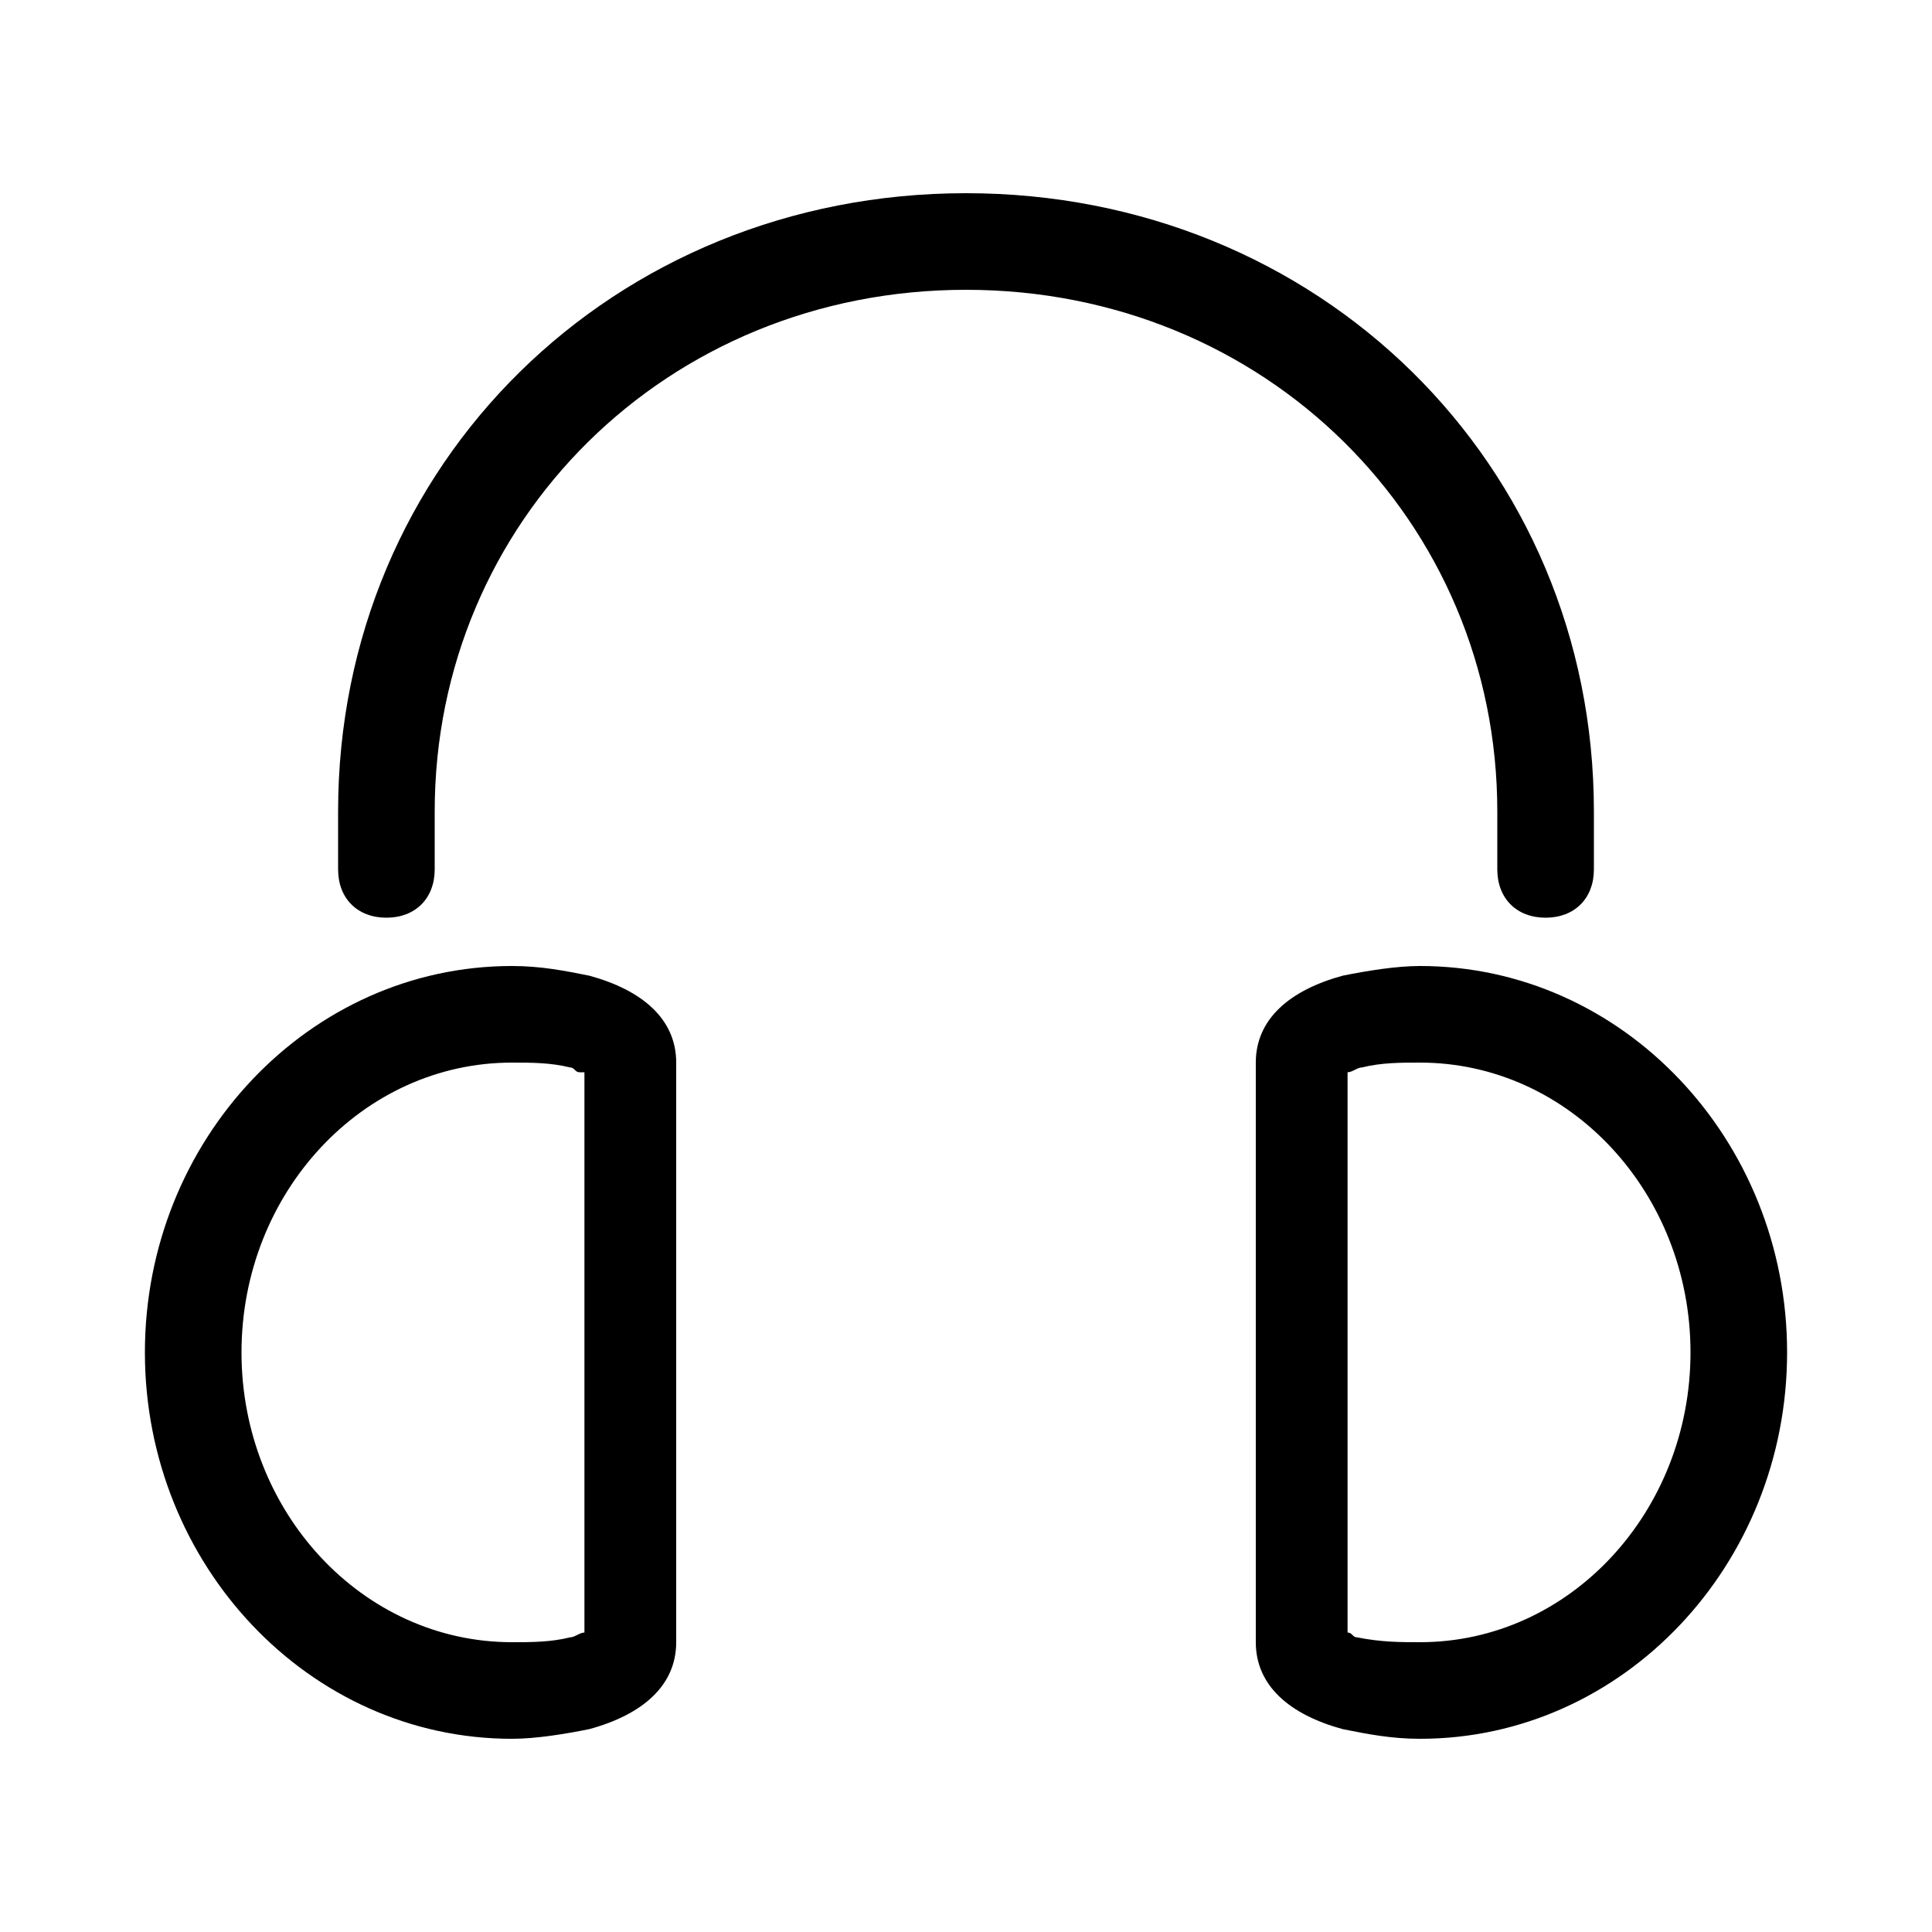 <svg height="1000" width="1000.0" xmlns="http://www.w3.org/2000/svg"><path d="m500 150c-155 0-275 120-275 270v30c0 15-10 25-25 25s-25-10-25-25v-30c0-180 142.5-320 325-320s325 140 325 320v30c0 15-10 25-25 25s-25-10-25-25v-30c0-150-120-270-275-270z m-150 400v300c0 22.5-17.5 37.5-45 45-12.5 2.5-27.5 5-40 5-105 0-190-90-190-200s85-200 190-200c15 0 27.5 2.5 40 5 27.5 7.5 45 22.5 45 45z m-50 5c-2.5 0-2.5-2.5-5-2.5-10-2.5-20-2.5-30-2.5-77.5 0-140 67.5-140 150s62.5 150 140 150c10 0 20 0 30-2.5 2.5 0 5-2.5 7.5-2.5v-290z m625 145c0 110-85 200-190 200-15 0-27.5-2.5-40-5-27.5-7.5-45-22.5-45-45v-300c0-22.5 17.5-37.5 45-45 12.5-2.5 27.5-5 40-5 105 0 190 90 190 200z m-50 0c0-82.5-62.5-150-140-150-10 0-20 0-30 2.5-2.5 0-5 2.5-7.5 2.5v290c2.5 0 2.5 2.5 5 2.5 12.5 2.5 22.5 2.5 32.5 2.5 77.5 0 140-67.5 140-150z"/></svg>
